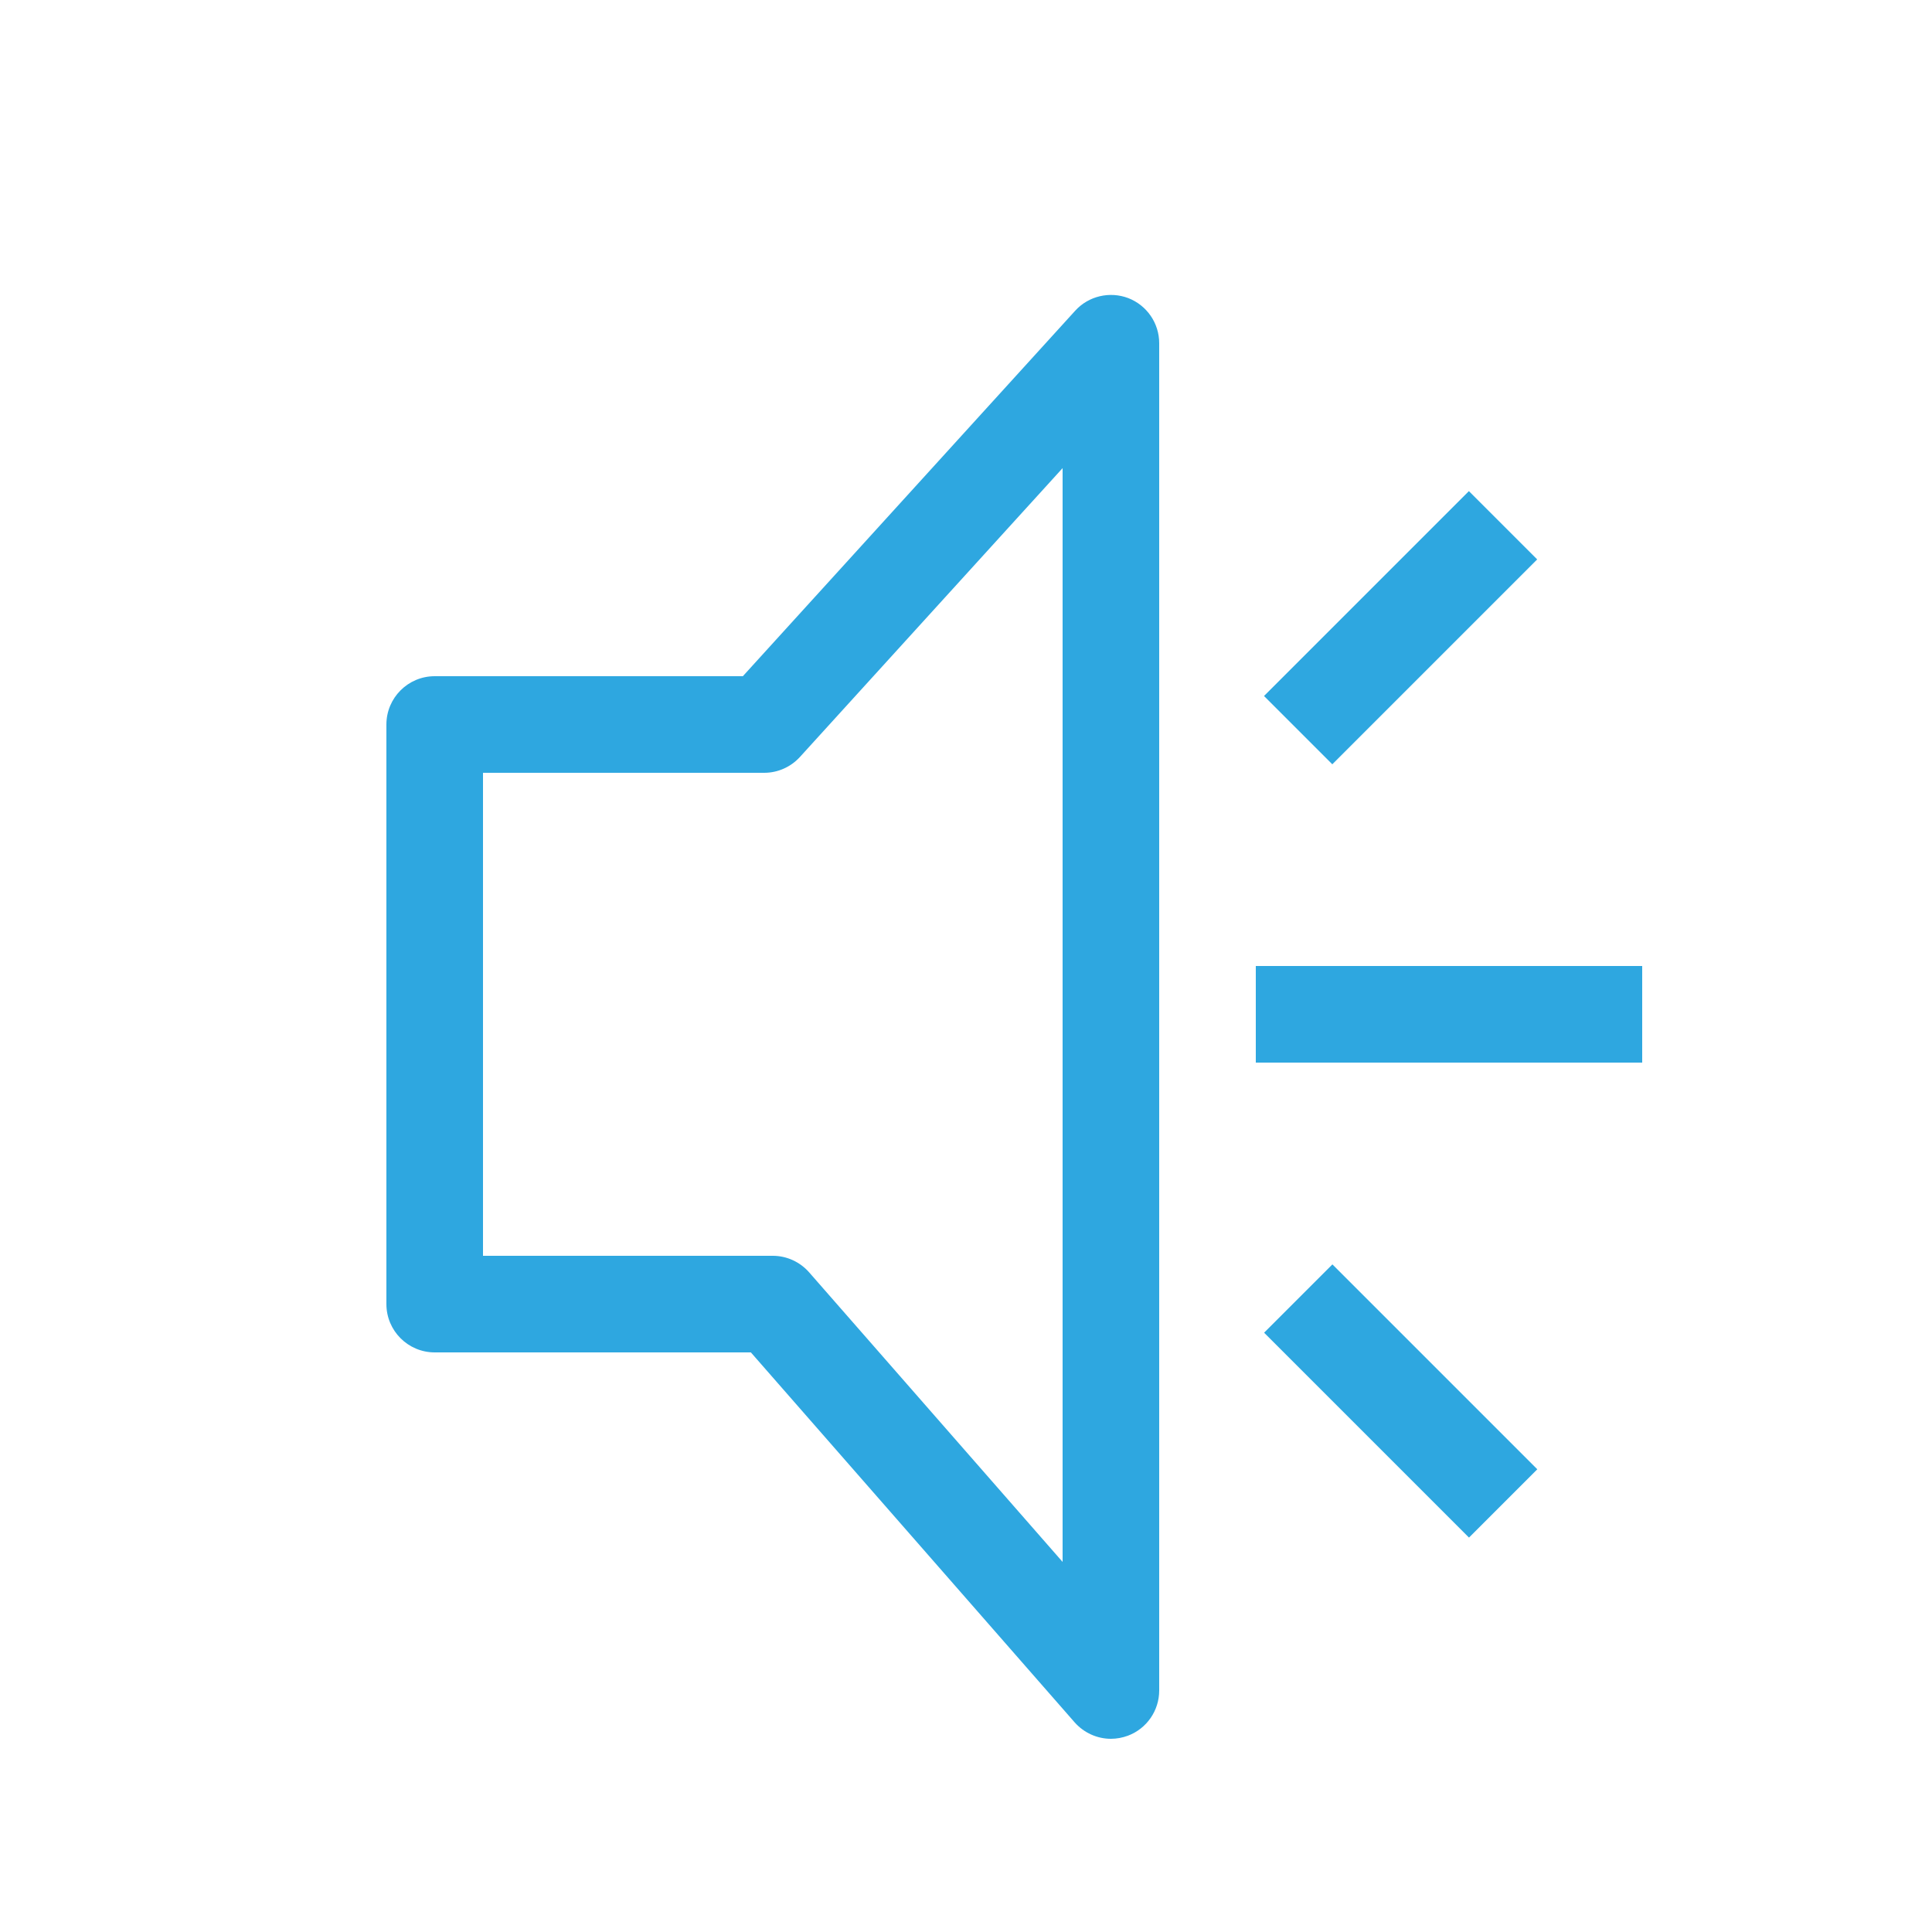 <?xml version="1.0" encoding="iso-8859-1"?>
<!-- Generator: Adobe Illustrator 18.1.1, SVG Export Plug-In . SVG Version: 6.00 Build 0)  -->
<!DOCTYPE svg PUBLIC "-//W3C//DTD SVG 1.1//EN" "http://www.w3.org/Graphics/SVG/1.1/DTD/svg11.dtd">
<svg version="1.1" id="&#x56FE;&#x5C42;_1" xmlns:x="http://ns.adobe.com/Extensibility/1.0/" xmlns:i="http://ns.adobe.com/AdobeIllustrator/10.0/" xmlns:graph="http://ns.adobe.com/Graphs/1.0/"
	 xmlns="http://www.w3.org/2000/svg" xmlns:xlink="http://www.w3.org/1999/xlink" x="0px" y="0px" viewBox="0 0 20 20"
	 enable-background="new 0 0 20 20" xml:space="preserve">
<g>
	<path fill="#2EA7E0" d="M11.68,3.086c-0.192-0.073-0.412-0.022-0.55,0.131L7.69,7H4.5C4.224,7,4,7.224,4,7.5v6
		C4,13.776,4.224,14,4.5,14h3.273l3.351,3.829C11.221,17.939,11.359,18,11.5,18c0.059,0,0.119-0.011,0.176-0.032
		C11.871,17.895,12,17.708,12,17.5V3.553C12,3.346,11.873,3.161,11.68,3.086z M11,16.169l-2.624-2.998C8.281,13.063,8.144,13,8,13H5
		V8h2.911c0.141,0,0.275-0.06,0.37-0.164L11,4.846V16.169z"/>
	<rect x="13" y="10" fill="#2EA7E0" width="4" height="1"/>
	<rect x="14" y="5" transform="matrix(0.707 0.707 -0.707 0.707 8.843 -8.349)" fill="#2EA7E0" width="1" height="3"/>
	<rect x="13" y="14" transform="matrix(-0.707 -0.707 0.707 -0.707 14.5 35.006)" fill="#2EA7E0" width="3" height="1"/>
</g>
</svg>
